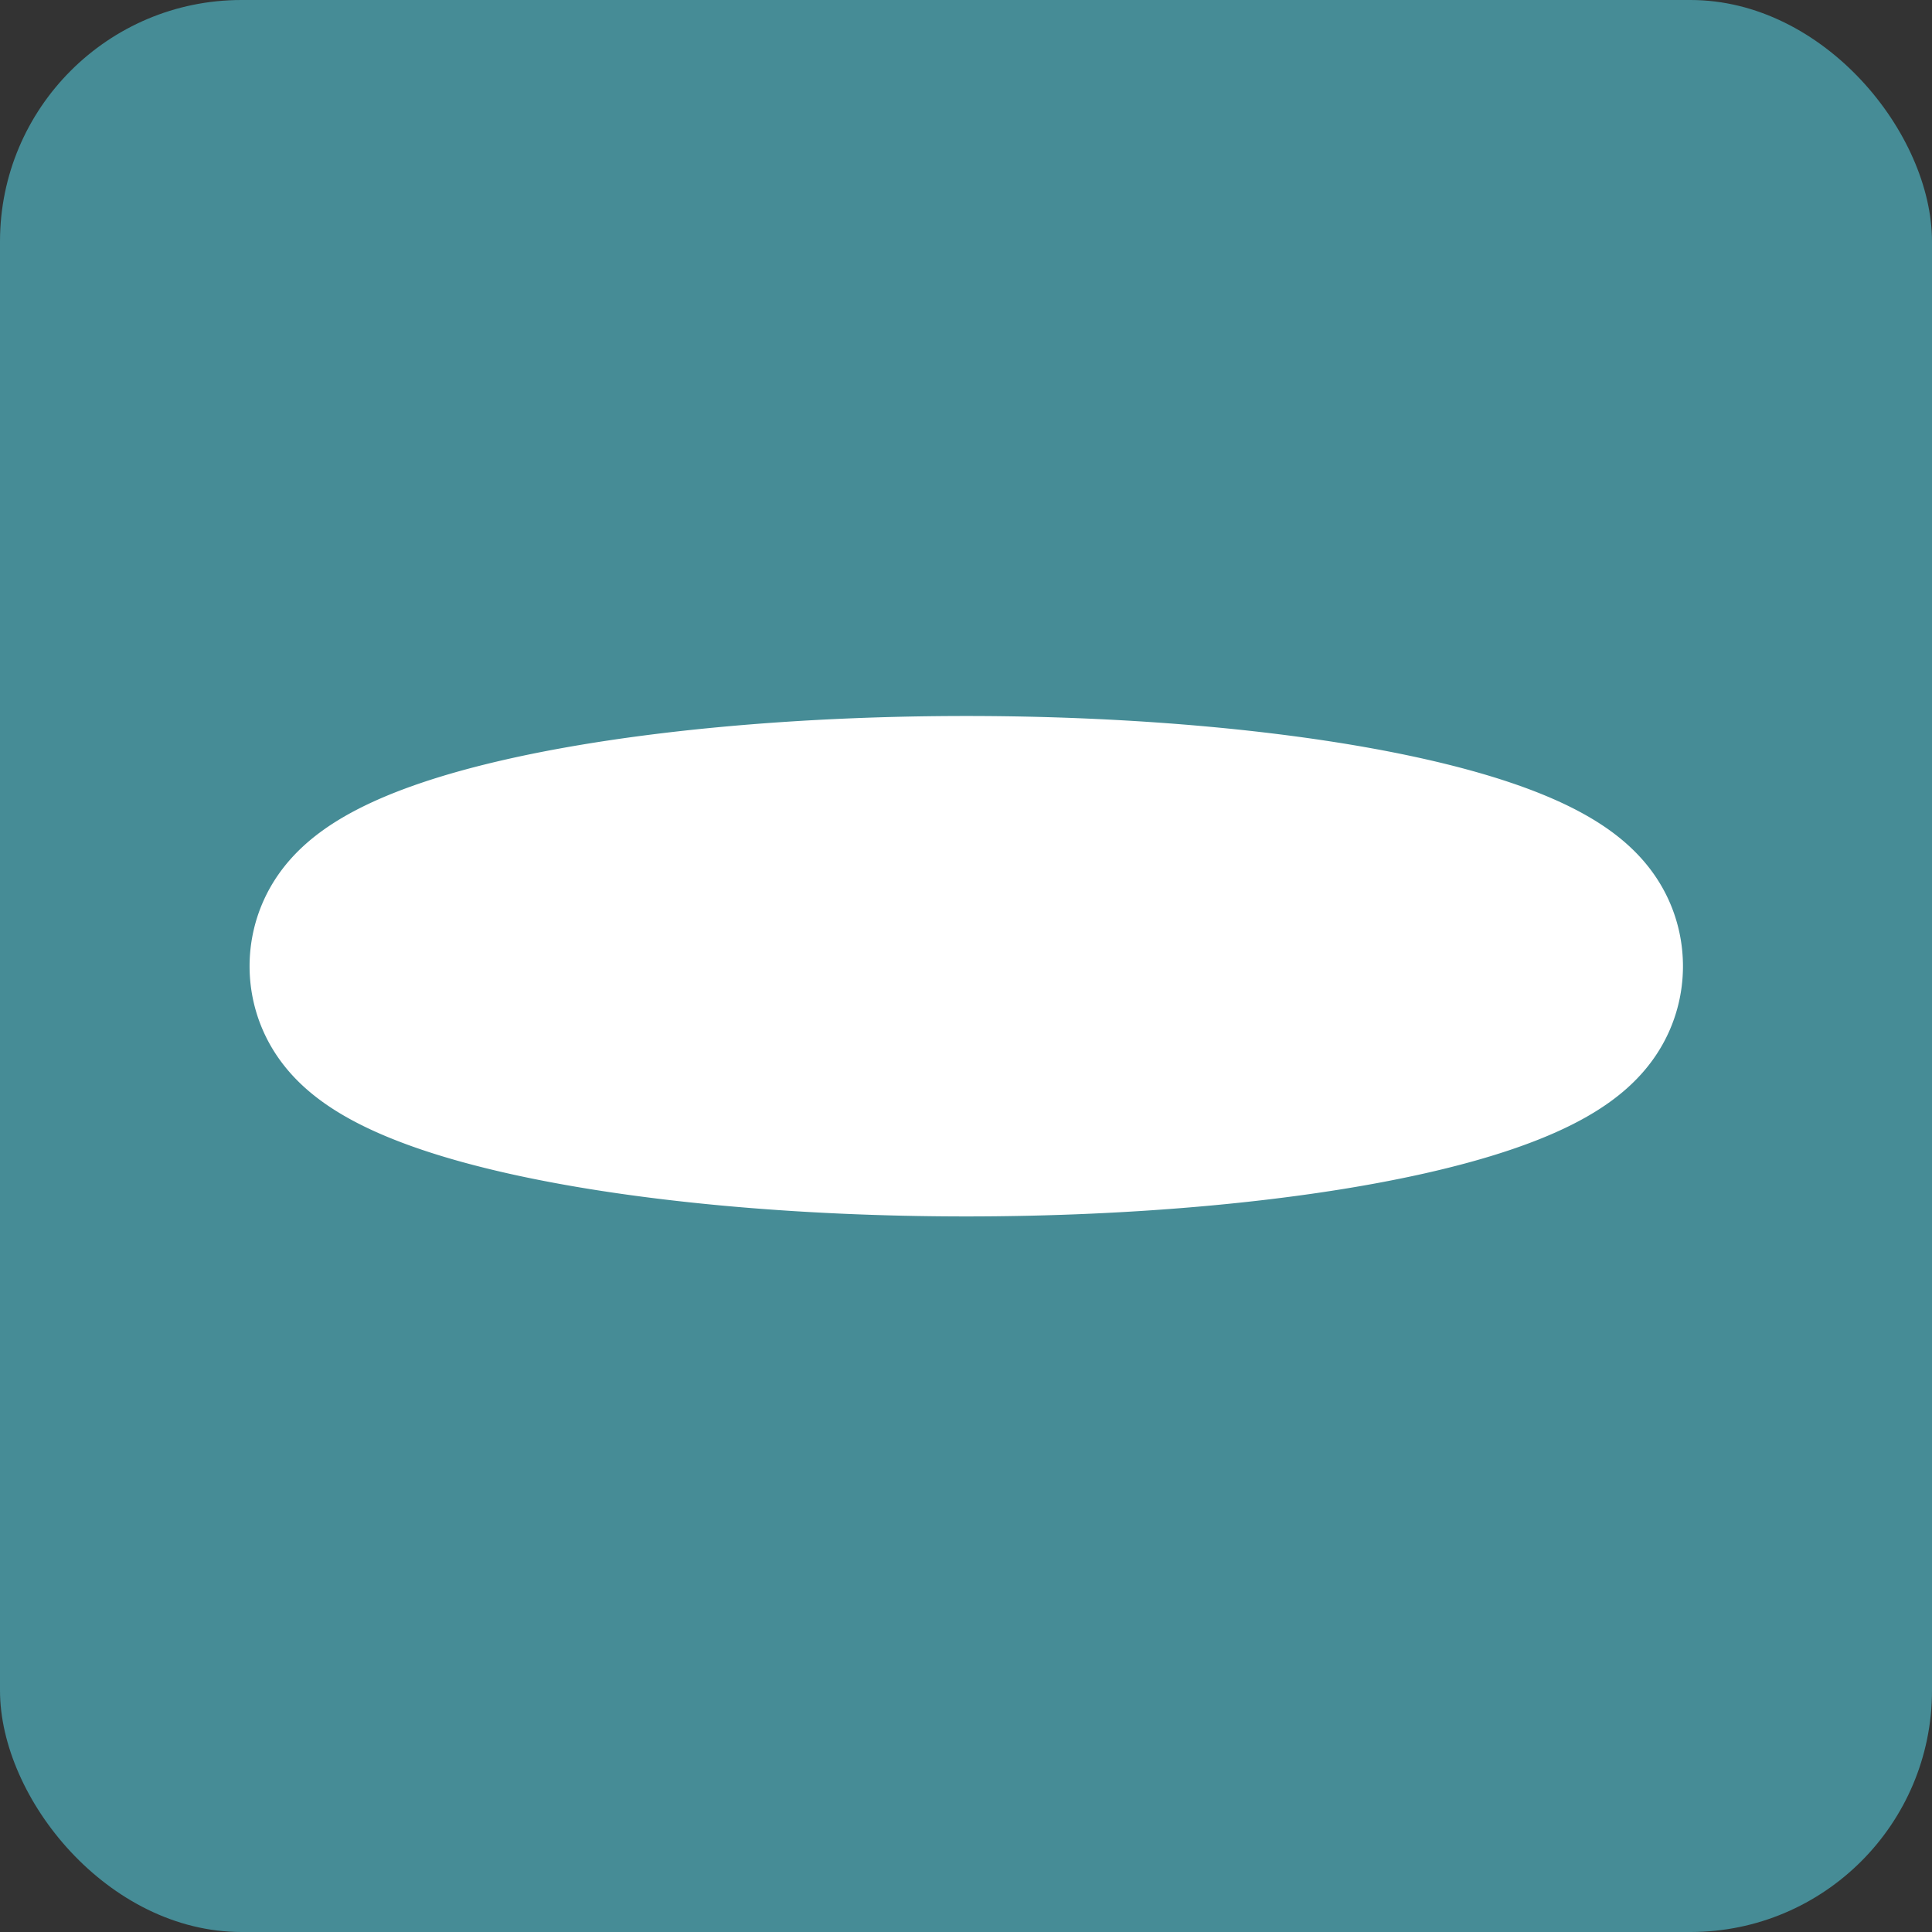 <?xml version="1.0" encoding="UTF-8" standalone="no"?>
<!-- Created with Inkscape (http://www.inkscape.org/) -->

<svg
   xmlns:dc="http://purl.org/dc/elements/1.1/"
   xmlns:cc="http://creativecommons.org/ns#"
   xmlns:rdf="http://www.w3.org/1999/02/22-rdf-syntax-ns#"
   xmlns:svg="http://www.w3.org/2000/svg"
   xmlns="http://www.w3.org/2000/svg"
   xmlns:sodipodi="http://sodipodi.sourceforge.net/DTD/sodipodi-0.dtd"
   xmlns:inkscape="http://www.inkscape.org/namespaces/inkscape"
   width="160"
   height="160"
   id="svg2"
   version="1.1"
   inkscape:version="0.47pre1"
   sodipodi:docname="wpt_type_lake.svg"
   inkscape:output_extension="org.inkscape.output.svg.inkscape"
   inkscape:export-filename="D:\temp\wpt_type_lake.png"
   inkscape:export-xdpi="9"
   inkscape:export-ydpi="9">
  <rect width="100%" height="100%" fill="#333333" stroke="none"/>
  <defs
     id="defs4">
    <inkscape:perspective
       sodipodi:type="inkscape:persp3d"
       inkscape:vp_x="0 : 526.18109 : 1"
       inkscape:vp_y="0 : 1000 : 0"
       inkscape:vp_z="744.09448 : 526.18109 : 1"
       inkscape:persp3d-origin="372.04724 : 350.78739 : 1"
       id="perspective10" />
    <inkscape:perspective
       id="perspective3615"
       inkscape:persp3d-origin="0.5 : 0.33333333 : 1"
       inkscape:vp_z="1 : 0.5 : 1"
       inkscape:vp_y="0 : 1000 : 0"
       inkscape:vp_x="0 : 0.5 : 1"
       sodipodi:type="inkscape:persp3d" />
    <inkscape:perspective
       id="perspective3637"
       inkscape:persp3d-origin="0.5 : 0.33333333 : 1"
       inkscape:vp_z="1 : 0.5 : 1"
       inkscape:vp_y="0 : 1000 : 0"
       inkscape:vp_x="0 : 0.5 : 1"
       sodipodi:type="inkscape:persp3d" />
    <inkscape:perspective
       id="perspective3661"
       inkscape:persp3d-origin="0.5 : 0.33333333 : 1"
       inkscape:vp_z="1 : 0.5 : 1"
       inkscape:vp_y="0 : 1000 : 0"
       inkscape:vp_x="0 : 0.5 : 1"
       sodipodi:type="inkscape:persp3d" />
    <inkscape:perspective
       id="perspective3696"
       inkscape:persp3d-origin="0.5 : 0.33333333 : 1"
       inkscape:vp_z="1 : 0.5 : 1"
       inkscape:vp_y="0 : 1000 : 0"
       inkscape:vp_x="0 : 0.5 : 1"
       sodipodi:type="inkscape:persp3d" />
    <inkscape:perspective
       id="perspective3738"
       inkscape:persp3d-origin="0.5 : 0.33333333 : 1"
       inkscape:vp_z="1 : 0.5 : 1"
       inkscape:vp_y="0 : 1000 : 0"
       inkscape:vp_x="0 : 0.5 : 1"
       sodipodi:type="inkscape:persp3d" />
  </defs>
  <sodipodi:namedview
     id="base"
     pagecolor="#ffffff"
     bordercolor="#666666"
     borderopacity="1.0"
     inkscape:pageopacity="0.0"
     inkscape:pageshadow="2"
     inkscape:zoom="4.76875"
     inkscape:cx="37.640891"
     inkscape:cy="80"
     inkscape:document-units="px"
     inkscape:current-layer="layer4"
     showgrid="false"
     inkscape:window-width="1680"
     inkscape:window-height="988"
     inkscape:window-x="-8"
     inkscape:window-y="-8"
     inkscape:window-maximized="1"
     inkscape:snap-center="false" />
  <g
     inkscape:label="Layer 1"
     inkscape:groupmode="layer"
     id="layer1"
     transform="translate(0,-892.362)"
     style="display:inline">
    <rect
       style="fill:#468c96;fill-opacity:1;fill-rule:nonzero;stroke:none"
       id="rect2816"
       width="160"
       height="160"
       x="0"
       y="892.362"
       rx="20"
       ry="20" />
  </g>
  <g
     inkscape:groupmode="layer"
     id="layer2"
     inkscape:label="symbol"
     style="display:none">
    <path
       style="fill:#ffffff;fill-opacity:1;stroke:none;display:inline"
       d="M 74.999,50 15,130 l 120,0"
       id="path3592-1"
       sodipodi:nodetypes="ccc" />
    <rect
       style="fill:#3c8c3c;fill-opacity:1;fill-rule:nonzero;stroke:none"
       id="rect3651"
       width="10"
       height="79.934"
       x="70"
       y="50.066" />
  </g>
  <g
     inkscape:groupmode="layer"
     id="layer3"
     inkscape:label="Warstwa"
     style="display:none">
    <path
       style="fill:#ffffff;fill-opacity:0.471;stroke:none"
       d="M 134.974,130 147.556,122.241 89.26,43.604 75,49.895 134.974,130 z"
       id="path3711"
       sodipodi:nodetypes="ccccc" />
  </g>
  <g
     inkscape:groupmode="layer"
     id="layer4"
     inkscape:label="Warstwa#1"
     style="display:inline">
    <path
       sodipodi:type="arc"
       style="fill:#ffffff;fill-opacity:1;fill-rule:nonzero;stroke:#ffffff;stroke-width:15;stroke-linecap:round;stroke-linejoin:round;stroke-miterlimit:4;stroke-opacity:1;stroke-dasharray:none;stroke-dashoffset:71.98"
       id="path3656"
       sodipodi:cx="82.726082"
       sodipodi:cy="80.209702"
       sodipodi:rx="50.013107"
       sodipodi:ry="9.5412846"
       d="m 132.739,80.21 a 50.013,9.541 0 1 1 -100.026,0 50.013,9.541 0 1 1 100.026,0 z"
       transform="matrix(1.032,0,0,1.216,-5.351,-17.518)" />
  </g>
</svg>
